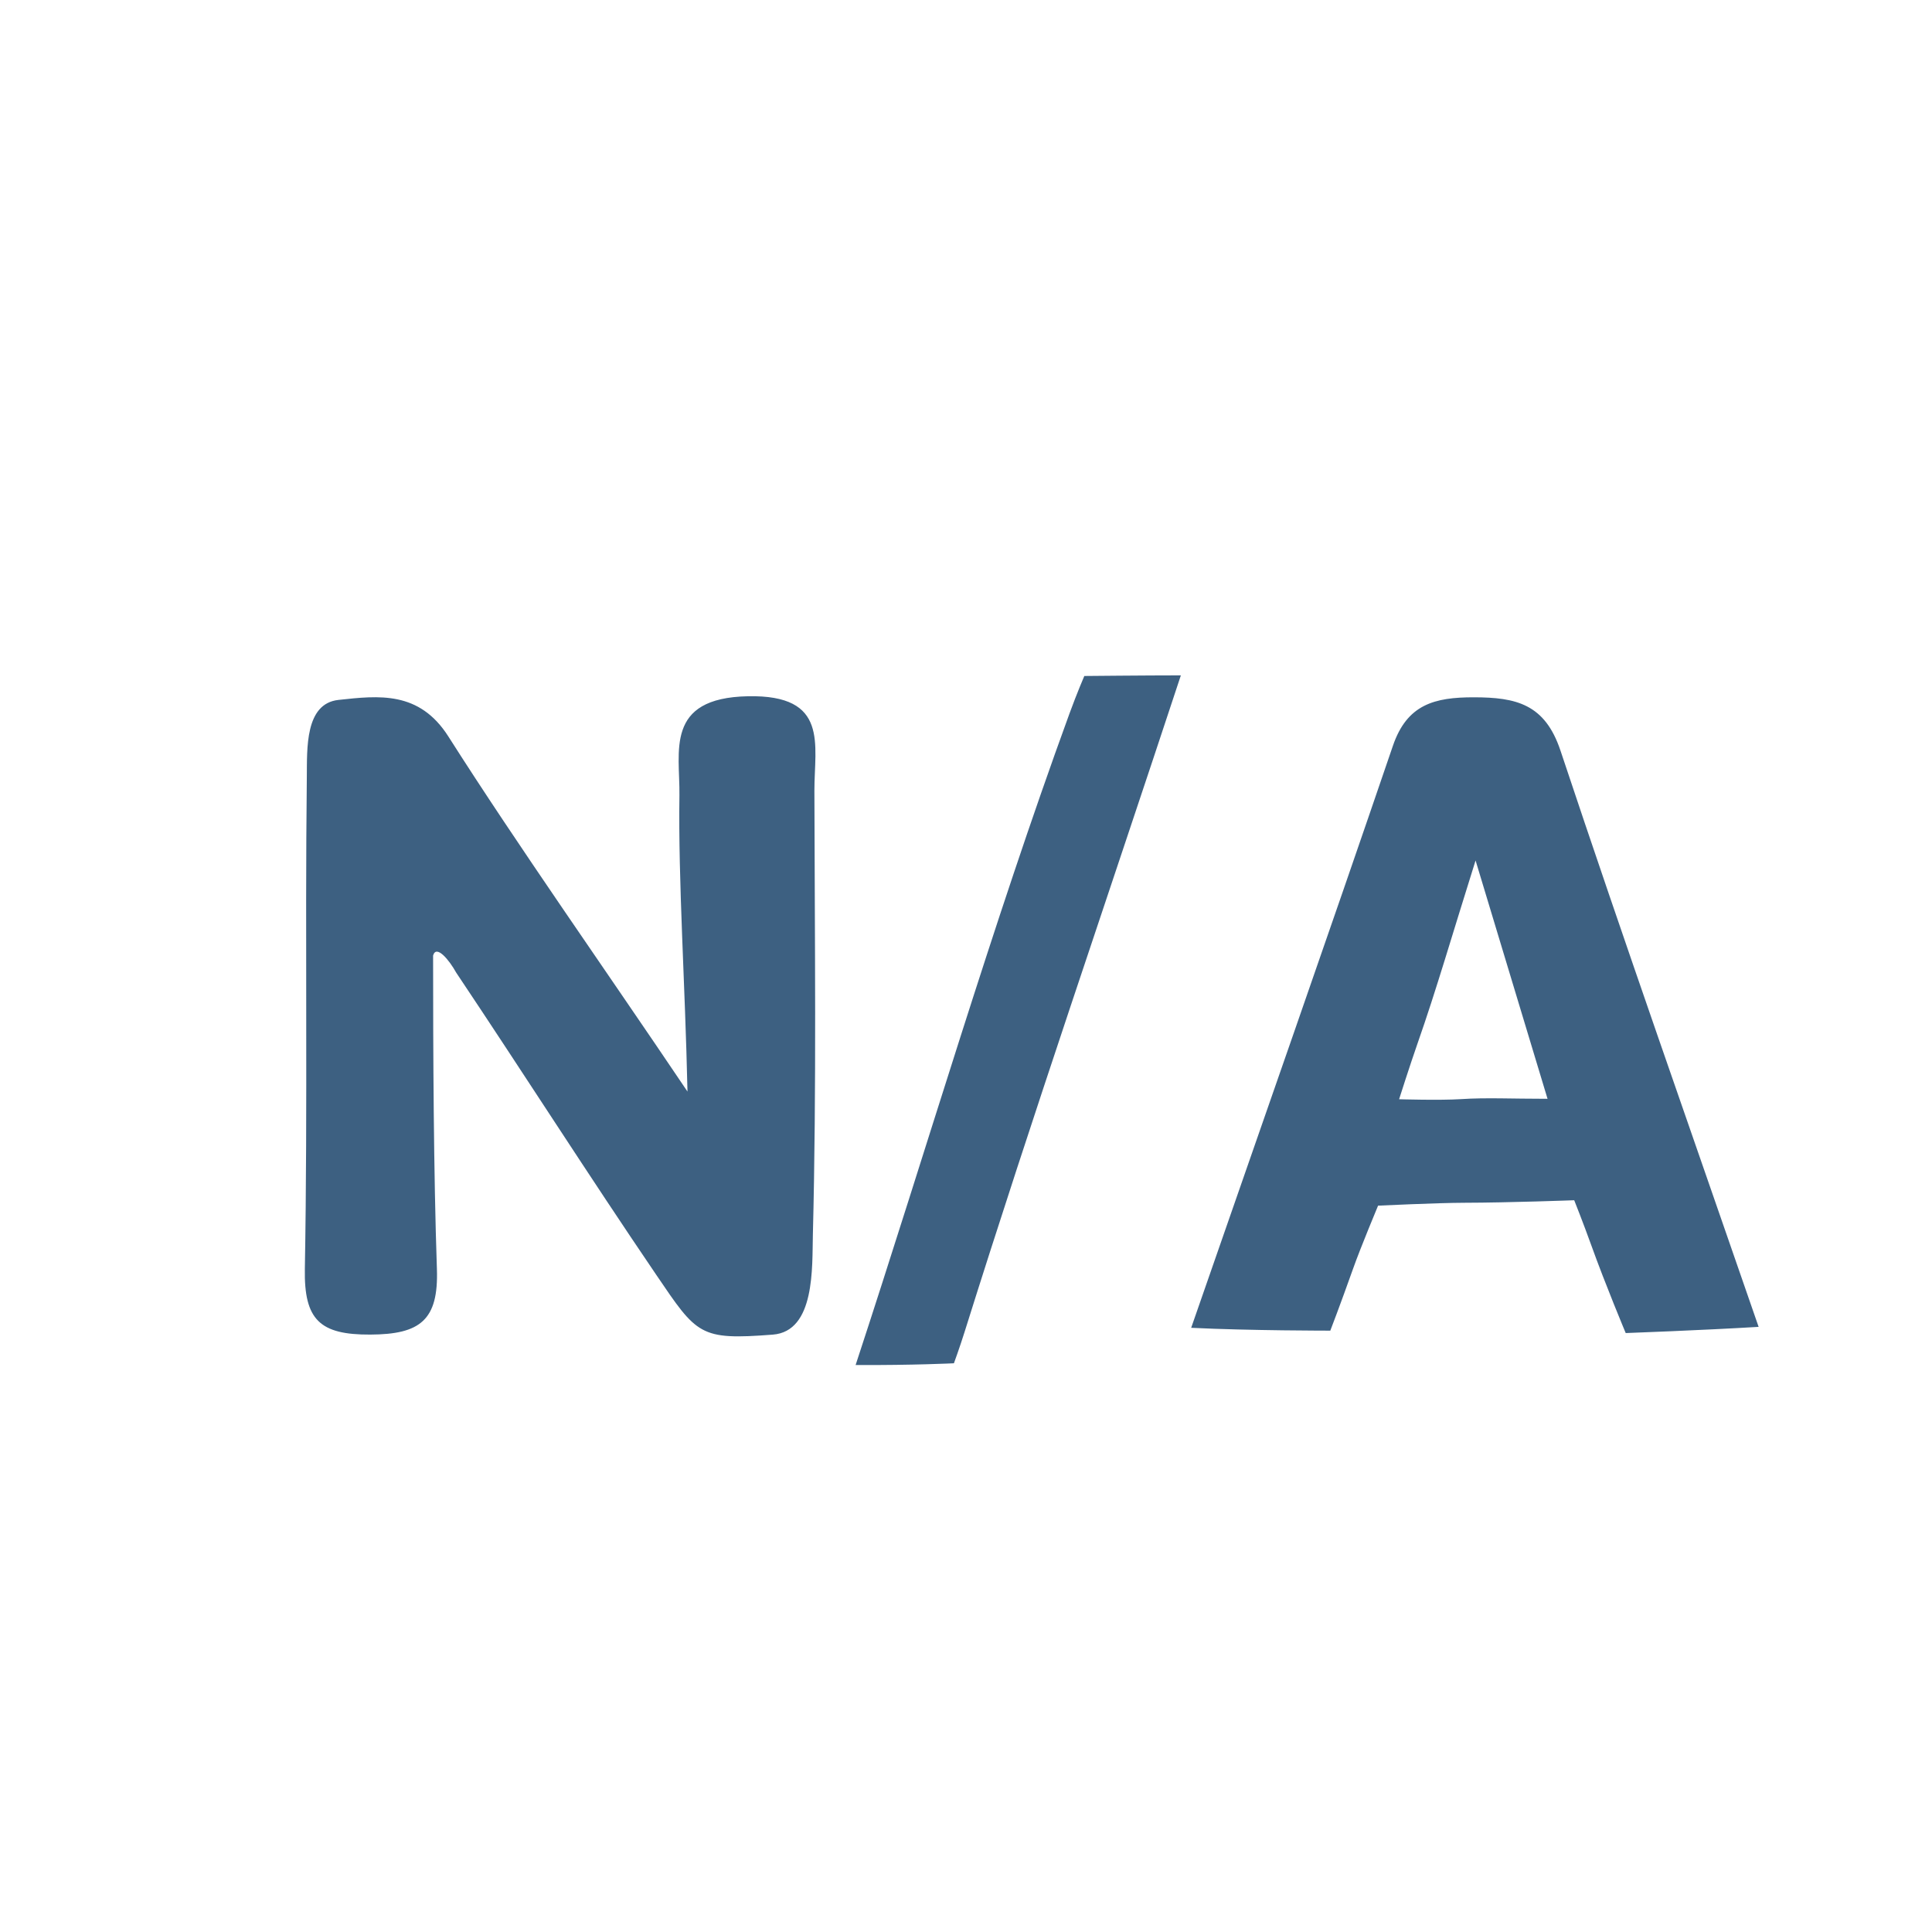 <?xml version="1.0" encoding="utf-8"?>
<!-- Generator: Adobe Illustrator 16.0.0, SVG Export Plug-In . SVG Version: 6.00 Build 0)  -->
<!DOCTYPE svg PUBLIC "-//W3C//DTD SVG 1.1//EN" "http://www.w3.org/Graphics/SVG/1.1/DTD/svg11.dtd">
<svg version="1.1" id="图层_1" xmlns="http://www.w3.org/2000/svg" xmlns:xlink="http://www.w3.org/1999/xlink" x="0px" y="0px"
	 width="100px" height="100px" viewBox="0 0 100 100" enable-background="new 0 0 100 100" xml:space="preserve">
<path fill="#3D6081" d="M22.417,49.458c0,4.987,0.026,11.244,0.197,16.222c0.091,2.654-0.867,3.387-3.447,3.398
	c-2.614,0.014-3.434-0.764-3.388-3.398c0.15-8.494,0.007-16.993,0.102-25.487c0.016-1.428-0.104-3.776,1.636-3.965
	c2.093-0.228,4.186-0.475,5.693,1.896c3.559,5.6,8.188,12.157,12.374,18.375c-0.125-5.667-0.481-10.873-0.417-15.334
	c0.033-2.255-0.778-5.039,3.542-5.127c4.221-0.087,3.439,2.502,3.444,4.895c0.016,7.663,0.114,15.331-0.079,22.988
	C42.032,65.584,42.2,68.91,40,69.08c-3.792,0.292-3.917,0.02-6.037-3.102c-3.51-5.162-6.873-10.438-10.349-15.633
	C23.25,49.688,22.583,48.875,22.417,49.458z M44.286,70.654c3.735-11.368,7.038-22.675,11.073-33.729
	c0.39-1.067,0.765-1.936,0.765-1.936s3.251-0.032,4.997-0.032c-3.835,11.627-7.67,22.749-11.19,33.97
	c-0.252,0.806-0.556,1.636-0.556,1.636S47.292,70.668,44.286,70.654z M80.771,38.854c-0.804-2.414-2.293-2.759-4.483-2.762
	c-2.039-0.002-3.46,0.366-4.192,2.512c-3.365,9.854-6.813,19.681-10.441,30.123c3.035,0.15,7.201,0.147,7.201,0.147
	s0.484-1.249,1.187-3.228c0.383-1.08,1.286-3.242,1.286-3.242s3.07-0.146,4.462-0.149c2.291-0.004,5.69-0.131,5.69-0.131
	s0.479,1.205,0.877,2.313c0.74,2.061,1.789,4.562,1.789,4.562s3.979-0.146,6.879-0.321C87.532,58.568,84.063,48.741,80.771,38.854z
	 M75.622,56.891c-1.11,0.07-3.205,0.006-3.205,0.006s0.556-1.748,0.954-2.887c0.971-2.766,1.781-5.586,3.004-9.472
	c1.379,4.568,2.432,8.049,3.725,12.336C78.227,56.874,76.919,56.805,75.622,56.891z"/>
</svg>
